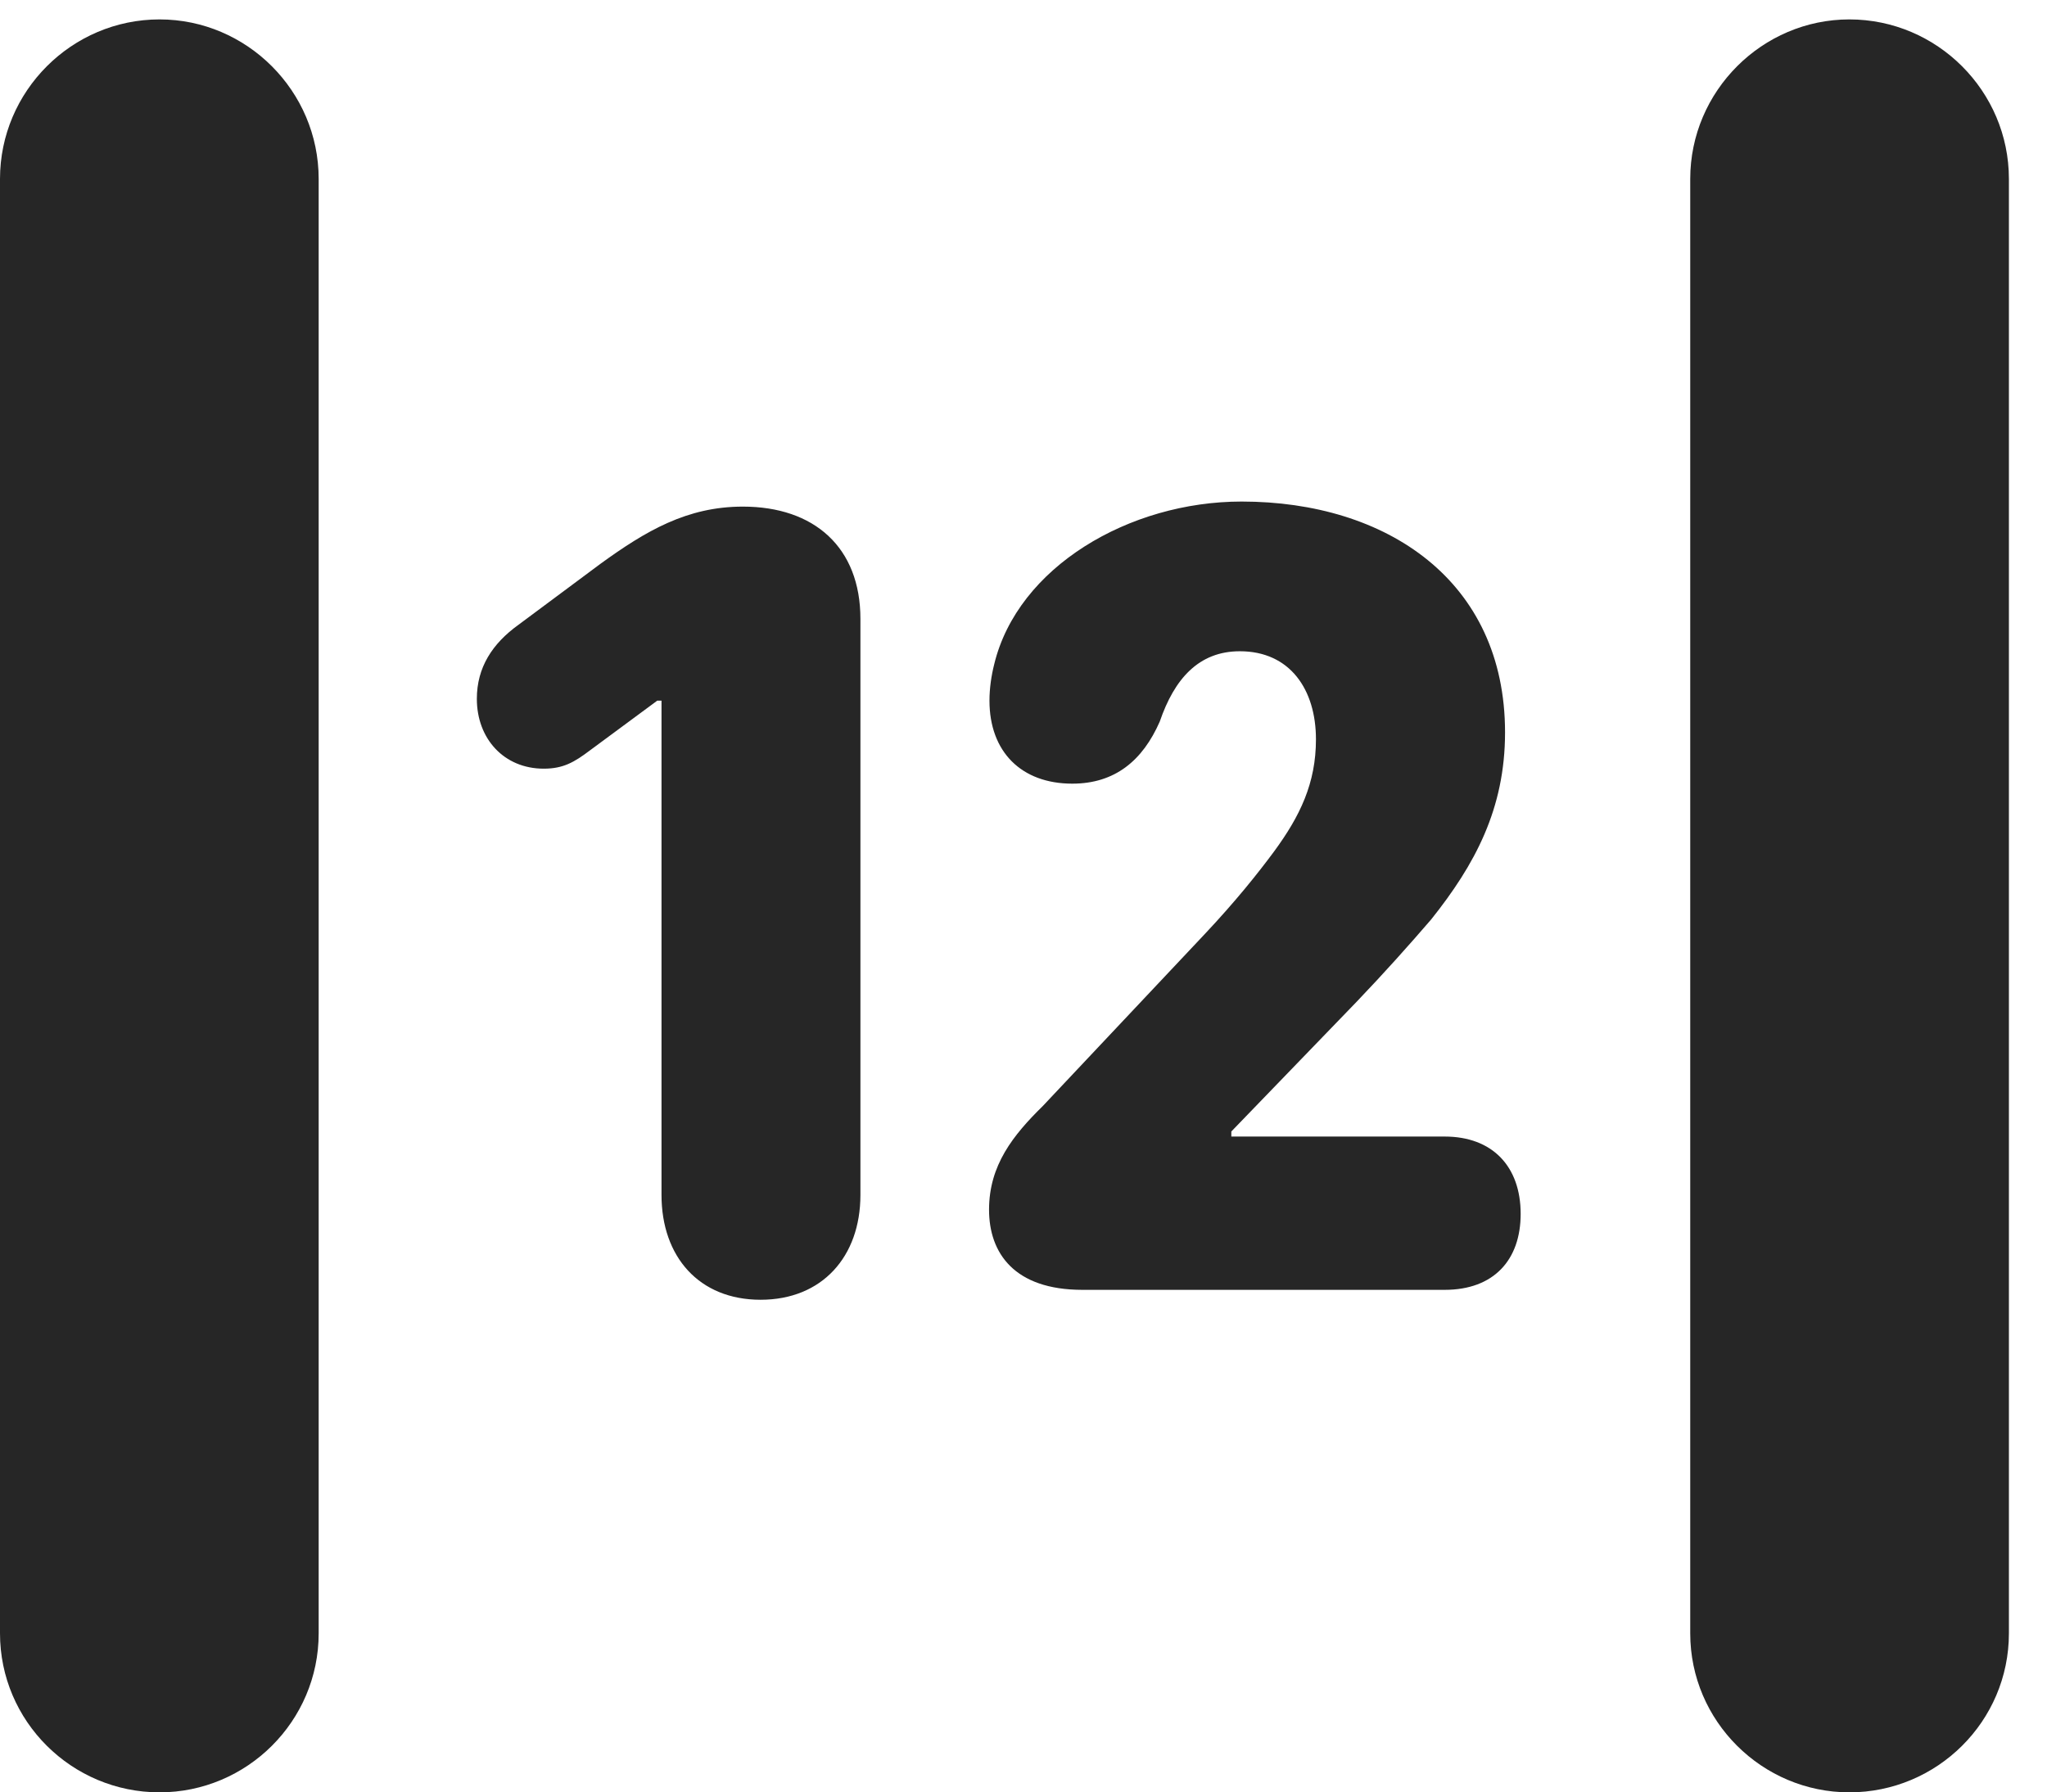 <?xml version="1.0" encoding="UTF-8"?>
<!--Generator: Apple Native CoreSVG 326-->
<!DOCTYPE svg PUBLIC "-//W3C//DTD SVG 1.1//EN" "http://www.w3.org/Graphics/SVG/1.1/DTD/svg11.dtd">
<svg version="1.1" xmlns="http://www.w3.org/2000/svg" xmlns:xlink="http://www.w3.org/1999/xlink"
       viewBox="0 0 19.399 16.989">
       <g>
              <rect height="16.989" opacity="0" width="19.399" x="0" y="0" />
              <path d="M0 15.482C0 16.315 0.68 16.989 1.512 16.989C2.34 16.989 3.02 16.315 3.02 15.482L3.02 1.696C3.02 0.864 2.34 0.184 1.512 0.184C0.68 0.184 0 0.864 0 1.696ZM16.018 15.482C16.018 16.315 16.7 16.989 17.526 16.989C18.358 16.989 19.038 16.315 19.038 15.482L19.038 1.696C19.038 0.864 18.358 0.184 17.526 0.184C16.7 0.184 16.018 0.864 16.018 1.696Z"
                     fill="currentColor" fill-opacity="0.85" />
              <path d="M7.208 12.32C7.791 12.32 8.154 11.911 8.154 11.327L8.154 5.866C8.154 5.187 7.715 4.802 7.04 4.802C6.511 4.802 6.121 5.032 5.692 5.343L4.915 5.921C4.666 6.1 4.519 6.326 4.519 6.624C4.519 7.002 4.776 7.286 5.153 7.286C5.337 7.286 5.442 7.225 5.589 7.114L6.229 6.641L6.269 6.641L6.269 11.327C6.269 11.911 6.624 12.32 7.208 12.32ZM10.258 12.226L13.691 12.226C14.157 12.226 14.411 11.942 14.411 11.506C14.411 11.055 14.142 10.773 13.691 10.773L11.669 10.773L11.669 10.725L12.854 9.498C13.118 9.222 13.354 8.958 13.563 8.715C13.977 8.196 14.263 7.668 14.263 6.942C14.263 5.502 13.139 4.754 11.767 4.754C10.7 4.754 9.645 5.375 9.422 6.296C9.395 6.403 9.377 6.523 9.377 6.641C9.377 7.126 9.679 7.428 10.162 7.428C10.566 7.428 10.829 7.209 10.991 6.839C11.129 6.436 11.359 6.173 11.75 6.173C12.225 6.173 12.471 6.536 12.471 7.008C12.471 7.424 12.32 7.736 12.074 8.071C11.921 8.278 11.707 8.546 11.416 8.855L9.883 10.483C9.601 10.76 9.373 11.045 9.373 11.466C9.373 11.876 9.611 12.226 10.258 12.226Z"
                     fill="currentColor" fill-opacity="0.85" />
       </g>
</svg>
